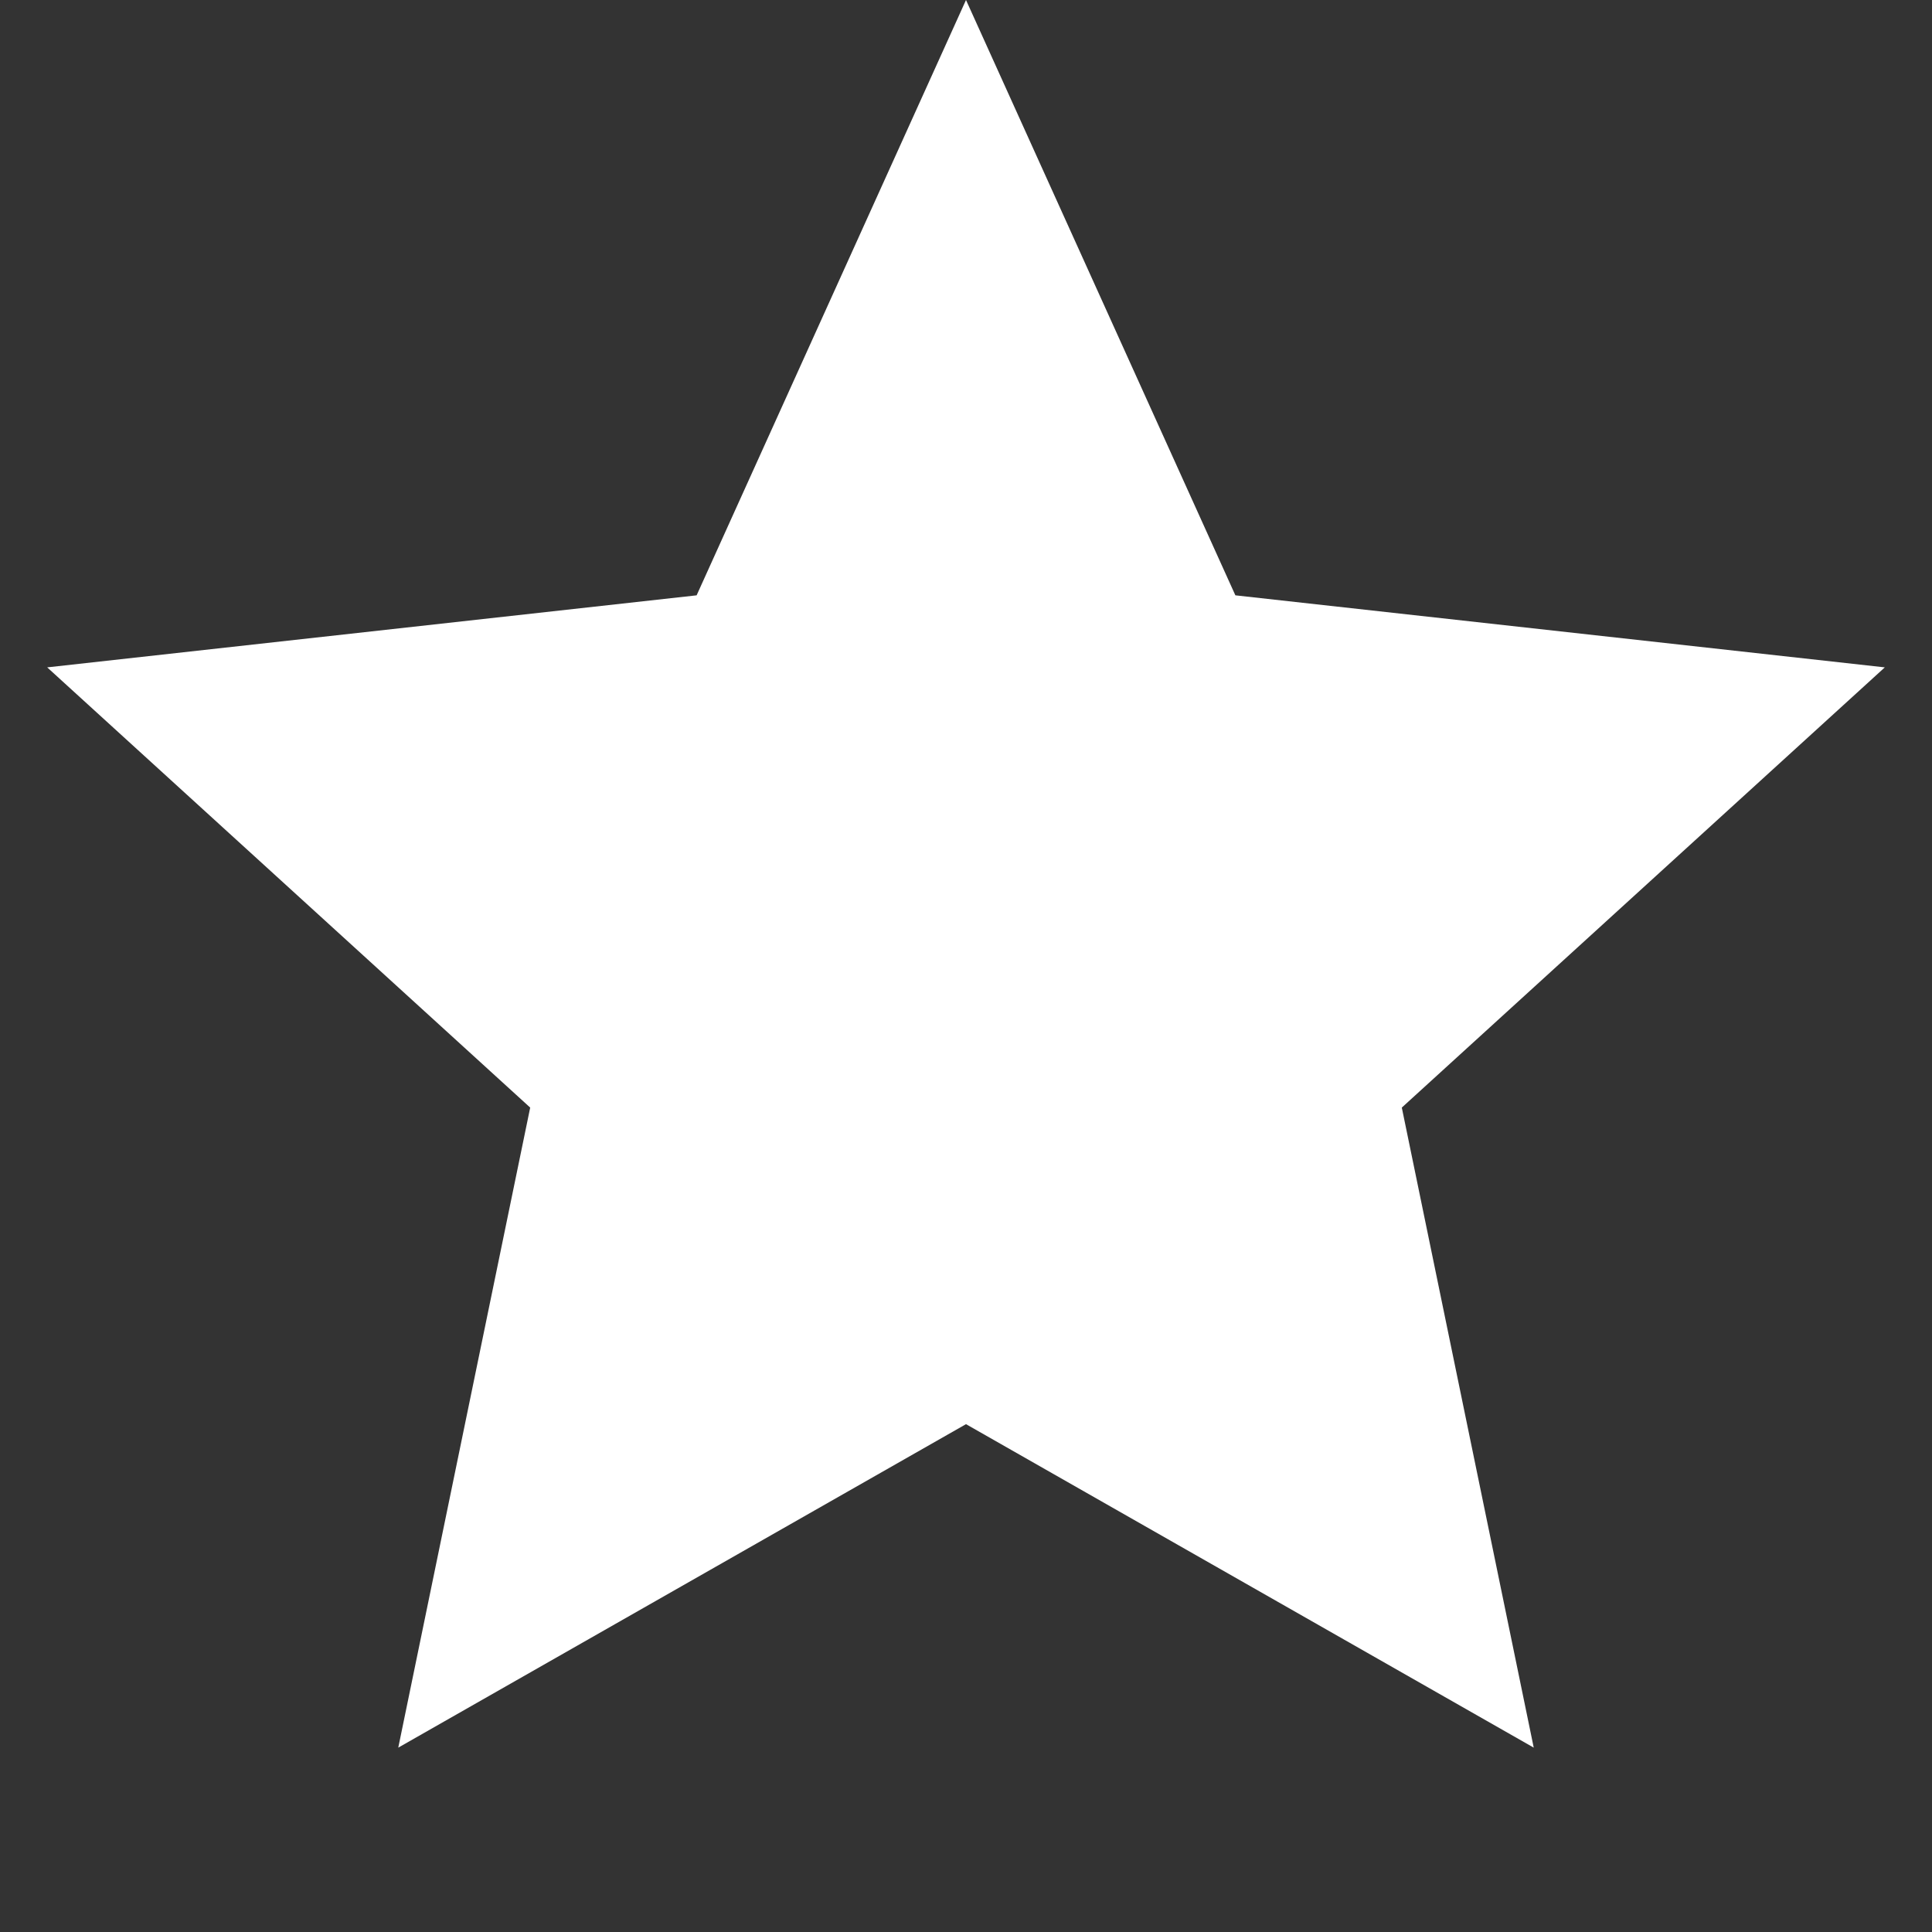 <?xml version="1.0" encoding="UTF-8"?>
<svg width="7px" height="7px" viewBox="0 0 7 7" version="1.1" xmlns="http://www.w3.org/2000/svg" xmlns:xlink="http://www.w3.org/1999/xlink">
    <rect x="0" y="0" width="7" height="7" fill="#333333" stroke="none"/>
    <title>Star</title>
    <g id="LP-rewards-new" stroke="none" stroke-width="1" fill="none" fill-rule="evenodd">
        <g id="home-page-copy-8" transform="translate(-691, -627)" fill="#FFFFFF">
            <g id="Group-10" transform="translate(688, 622)">
                <polygon id="Star" points="6.5 10.16 4.443 11.332 4.921 9.013 3.171 7.418 5.524 7.157 6.5 5 7.476 7.157 9.829 7.418 8.079 9.013 8.557 11.332"></polygon>
            </g>
        </g>
    </g>
</svg>